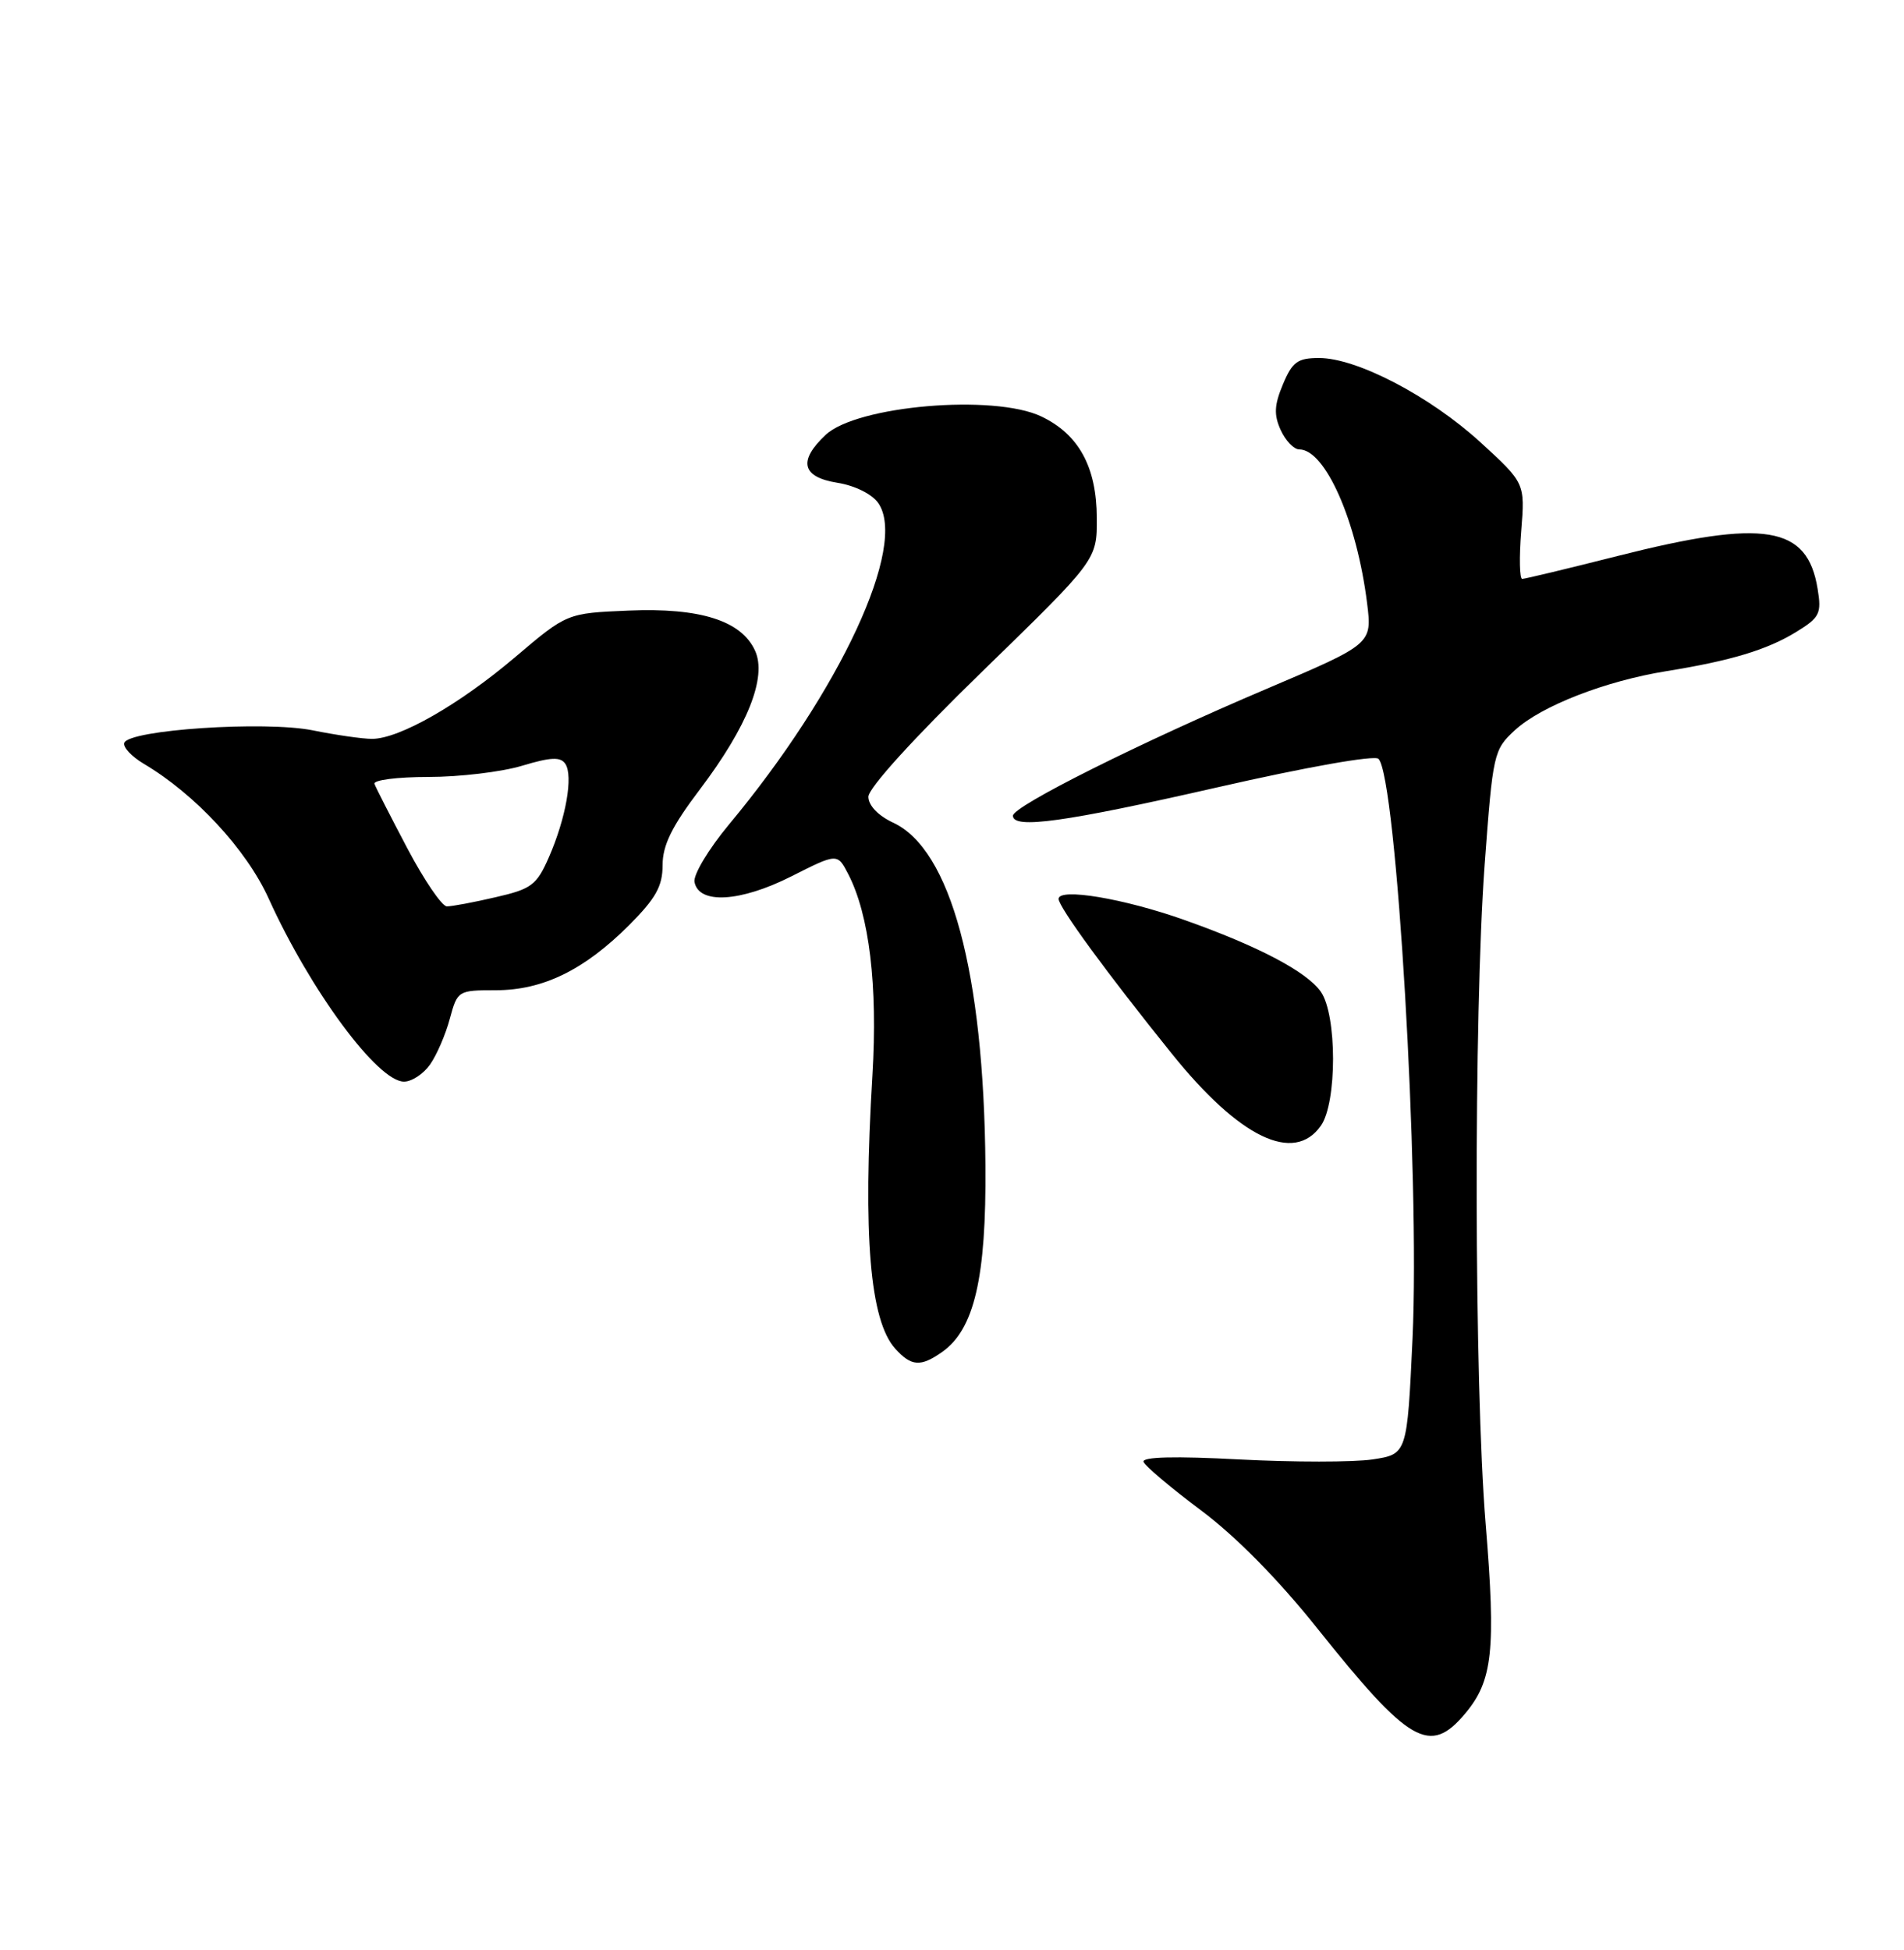 <?xml version="1.0" encoding="UTF-8" standalone="no"?>
<!DOCTYPE svg PUBLIC "-//W3C//DTD SVG 1.1//EN" "http://www.w3.org/Graphics/SVG/1.1/DTD/svg11.dtd" >
<svg xmlns="http://www.w3.org/2000/svg" xmlns:xlink="http://www.w3.org/1999/xlink" version="1.1" viewBox="0 0 250 256">
 <g >
 <path fill="currentColor"
d=" M 192.37 224.97 C 196.00 220.66 196.43 216.66 195.07 200.06 C 193.56 181.62 193.49 133.29 194.94 113.50 C 196.02 98.89 196.12 98.43 198.91 95.86 C 202.37 92.68 210.80 89.40 218.81 88.11 C 227.29 86.74 232.04 85.31 235.87 82.95 C 238.93 81.07 239.19 80.55 238.66 77.32 C 237.32 69.01 231.75 68.09 212.36 73.00 C 205.84 74.65 200.21 76.00 199.87 76.00 C 199.52 76.00 199.46 73.17 199.74 69.71 C 200.24 63.42 200.24 63.42 194.37 58.05 C 187.77 52.02 178.16 47.00 173.20 47.00 C 170.38 47.00 169.69 47.50 168.45 50.46 C 167.31 53.18 167.25 54.46 168.16 56.46 C 168.80 57.86 169.89 59.00 170.59 59.00 C 174.01 59.00 178.15 68.38 179.50 79.17 C 180.17 84.54 180.17 84.54 166.34 90.42 C 149.73 97.47 133.00 105.84 133.00 107.09 C 133.00 108.88 139.80 107.93 159.82 103.37 C 171.52 100.70 180.50 99.11 181.00 99.62 C 183.37 102.04 186.45 154.47 185.47 175.71 C 184.76 190.91 184.76 190.91 180.20 191.60 C 177.70 191.97 169.83 191.97 162.73 191.60 C 154.30 191.15 149.93 191.26 150.15 191.91 C 150.34 192.46 153.74 195.32 157.69 198.28 C 162.26 201.69 167.83 207.34 172.96 213.77 C 185.07 228.94 187.74 230.48 192.37 224.97 Z  M 123.69 177.50 C 127.93 174.53 129.51 167.75 129.39 153.00 C 129.18 127.65 124.83 111.51 117.27 108.00 C 115.32 107.09 114.03 105.75 114.02 104.61 C 114.01 103.47 119.97 96.91 129.02 88.11 C 144.04 73.50 144.04 73.50 144.01 68.00 C 143.99 61.30 141.64 57.01 136.72 54.67 C 130.49 51.71 112.49 53.25 108.41 57.09 C 104.76 60.52 105.28 62.63 109.95 63.38 C 112.23 63.74 114.49 64.86 115.31 66.03 C 119.20 71.59 110.35 90.66 95.72 108.24 C 93.05 111.45 91.01 114.84 91.19 115.79 C 91.75 118.75 97.20 118.43 103.89 115.06 C 109.95 112.00 109.95 112.00 111.38 114.76 C 114.14 120.11 115.26 129.36 114.55 141.17 C 113.28 162.24 114.22 173.37 117.55 177.06 C 119.66 179.39 120.87 179.48 123.69 177.50 Z  M 173.44 147.78 C 175.57 144.74 175.56 133.25 173.43 130.20 C 171.58 127.56 165.21 124.21 155.50 120.77 C 147.58 117.96 139.00 116.52 139.00 118.01 C 139.00 119.08 145.37 127.79 153.87 138.34 C 162.76 149.39 169.90 152.83 173.44 147.78 Z  M 56.47 139.75 C 57.34 138.51 58.51 135.81 59.06 133.75 C 60.06 130.05 60.15 130.00 65.08 130.00 C 71.28 130.00 76.69 127.36 82.60 121.46 C 86.11 117.94 87.00 116.35 87.00 113.58 C 87.00 110.97 88.21 108.50 91.87 103.67 C 98.16 95.36 100.73 88.90 99.14 85.42 C 97.35 81.48 91.91 79.76 82.53 80.16 C 74.44 80.50 74.44 80.50 67.63 86.28 C 60.29 92.51 52.42 97.00 48.84 97.00 C 47.62 97.00 44.12 96.50 41.06 95.88 C 34.77 94.62 16.89 95.81 16.32 97.53 C 16.13 98.09 17.28 99.32 18.86 100.26 C 25.61 104.25 32.36 111.52 35.28 117.97 C 40.77 130.07 49.59 142.00 53.05 142.00 C 54.06 142.00 55.60 140.99 56.47 139.75 Z  M 53.50 111.40 C 51.30 107.23 49.35 103.41 49.17 102.91 C 48.98 102.41 52.17 102.00 56.26 102.00 C 60.34 102.00 65.87 101.34 68.55 100.53 C 72.34 99.39 73.60 99.34 74.23 100.28 C 75.29 101.87 74.30 107.45 72.07 112.54 C 70.47 116.20 69.79 116.71 65.07 117.79 C 62.20 118.46 59.32 119.00 58.67 118.99 C 58.03 118.98 55.70 115.57 53.50 111.40 Z "/>
</g>
</svg>